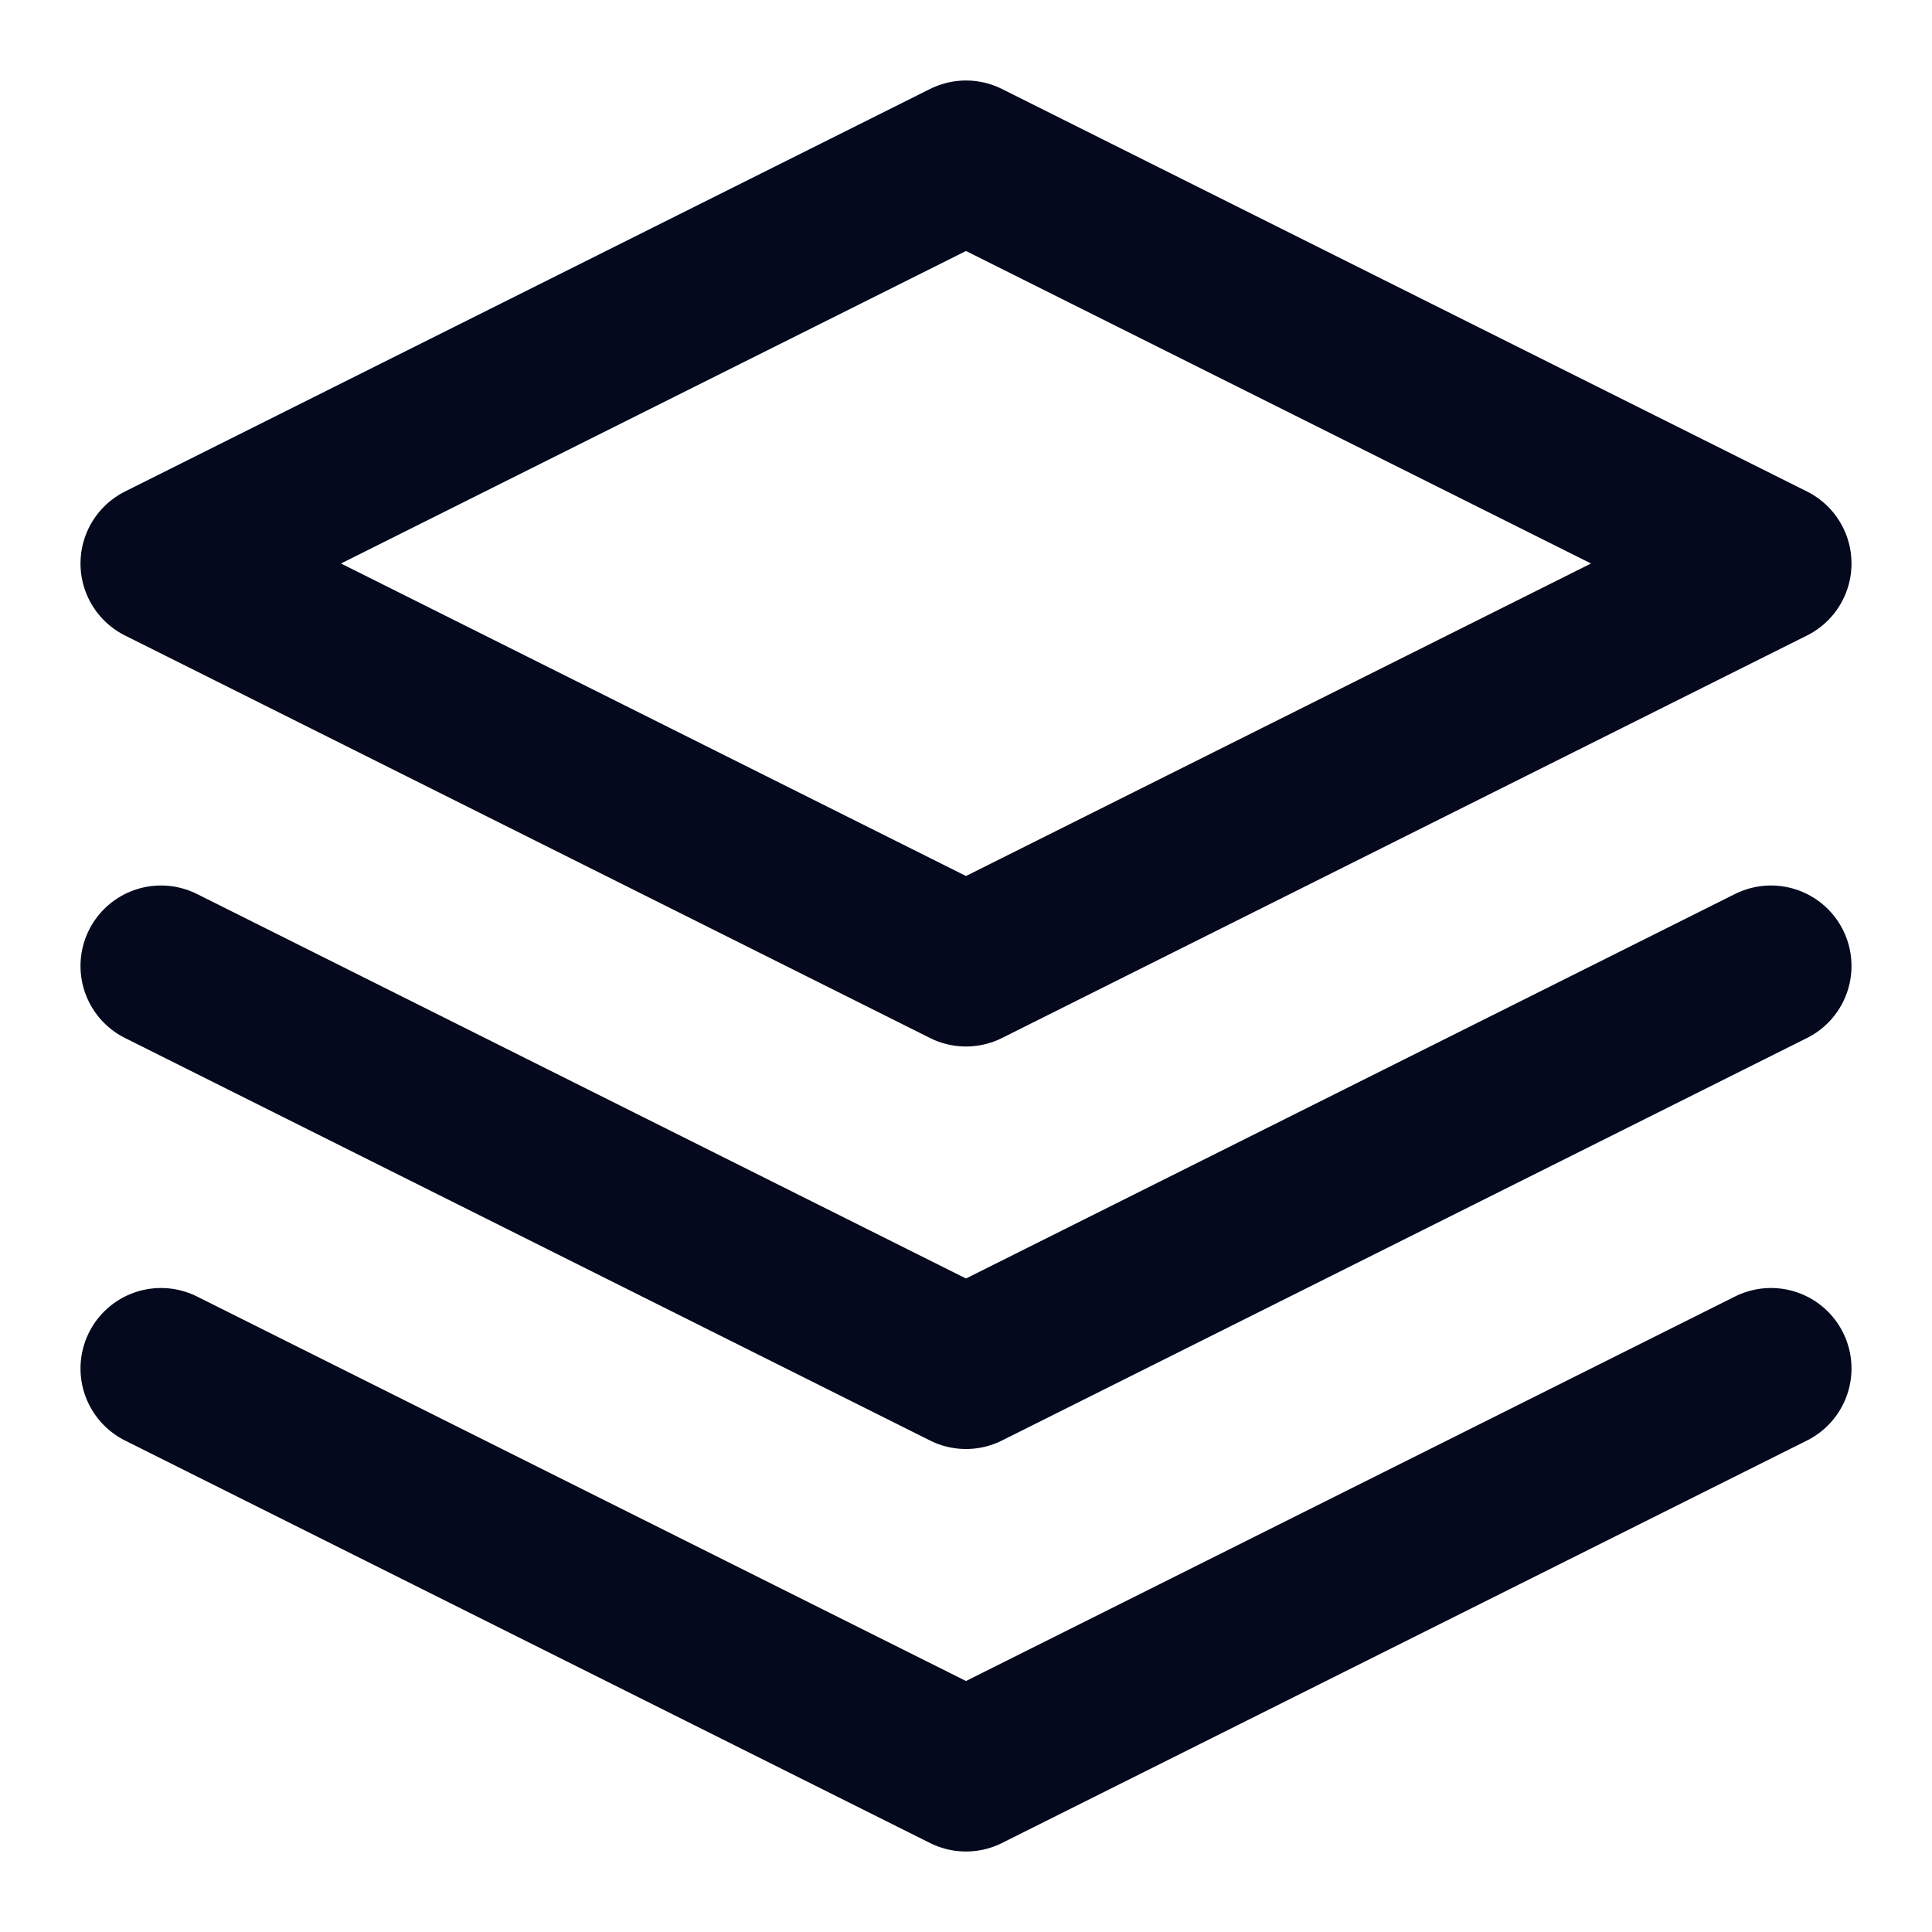 <svg width="24" height="24" viewBox="0 0 24 24" fill="none" xmlns="http://www.w3.org/2000/svg">
<g id="layers">
<path id="Vector" d="M12 2L2 7L12 12L22 7L12 2Z" stroke="#04091E" stroke-width="2" stroke-linecap="round" stroke-linejoin="round"/>
<path id="Vector_2" d="M2 17L12 22L22 17" stroke="#04091E" stroke-width="2" stroke-linecap="round" stroke-linejoin="round"/>
<path id="Vector_3" d="M2 12L12 17L22 12" stroke="#04091E" stroke-width="2" stroke-linecap="round" stroke-linejoin="round"/>
</g>
</svg>
